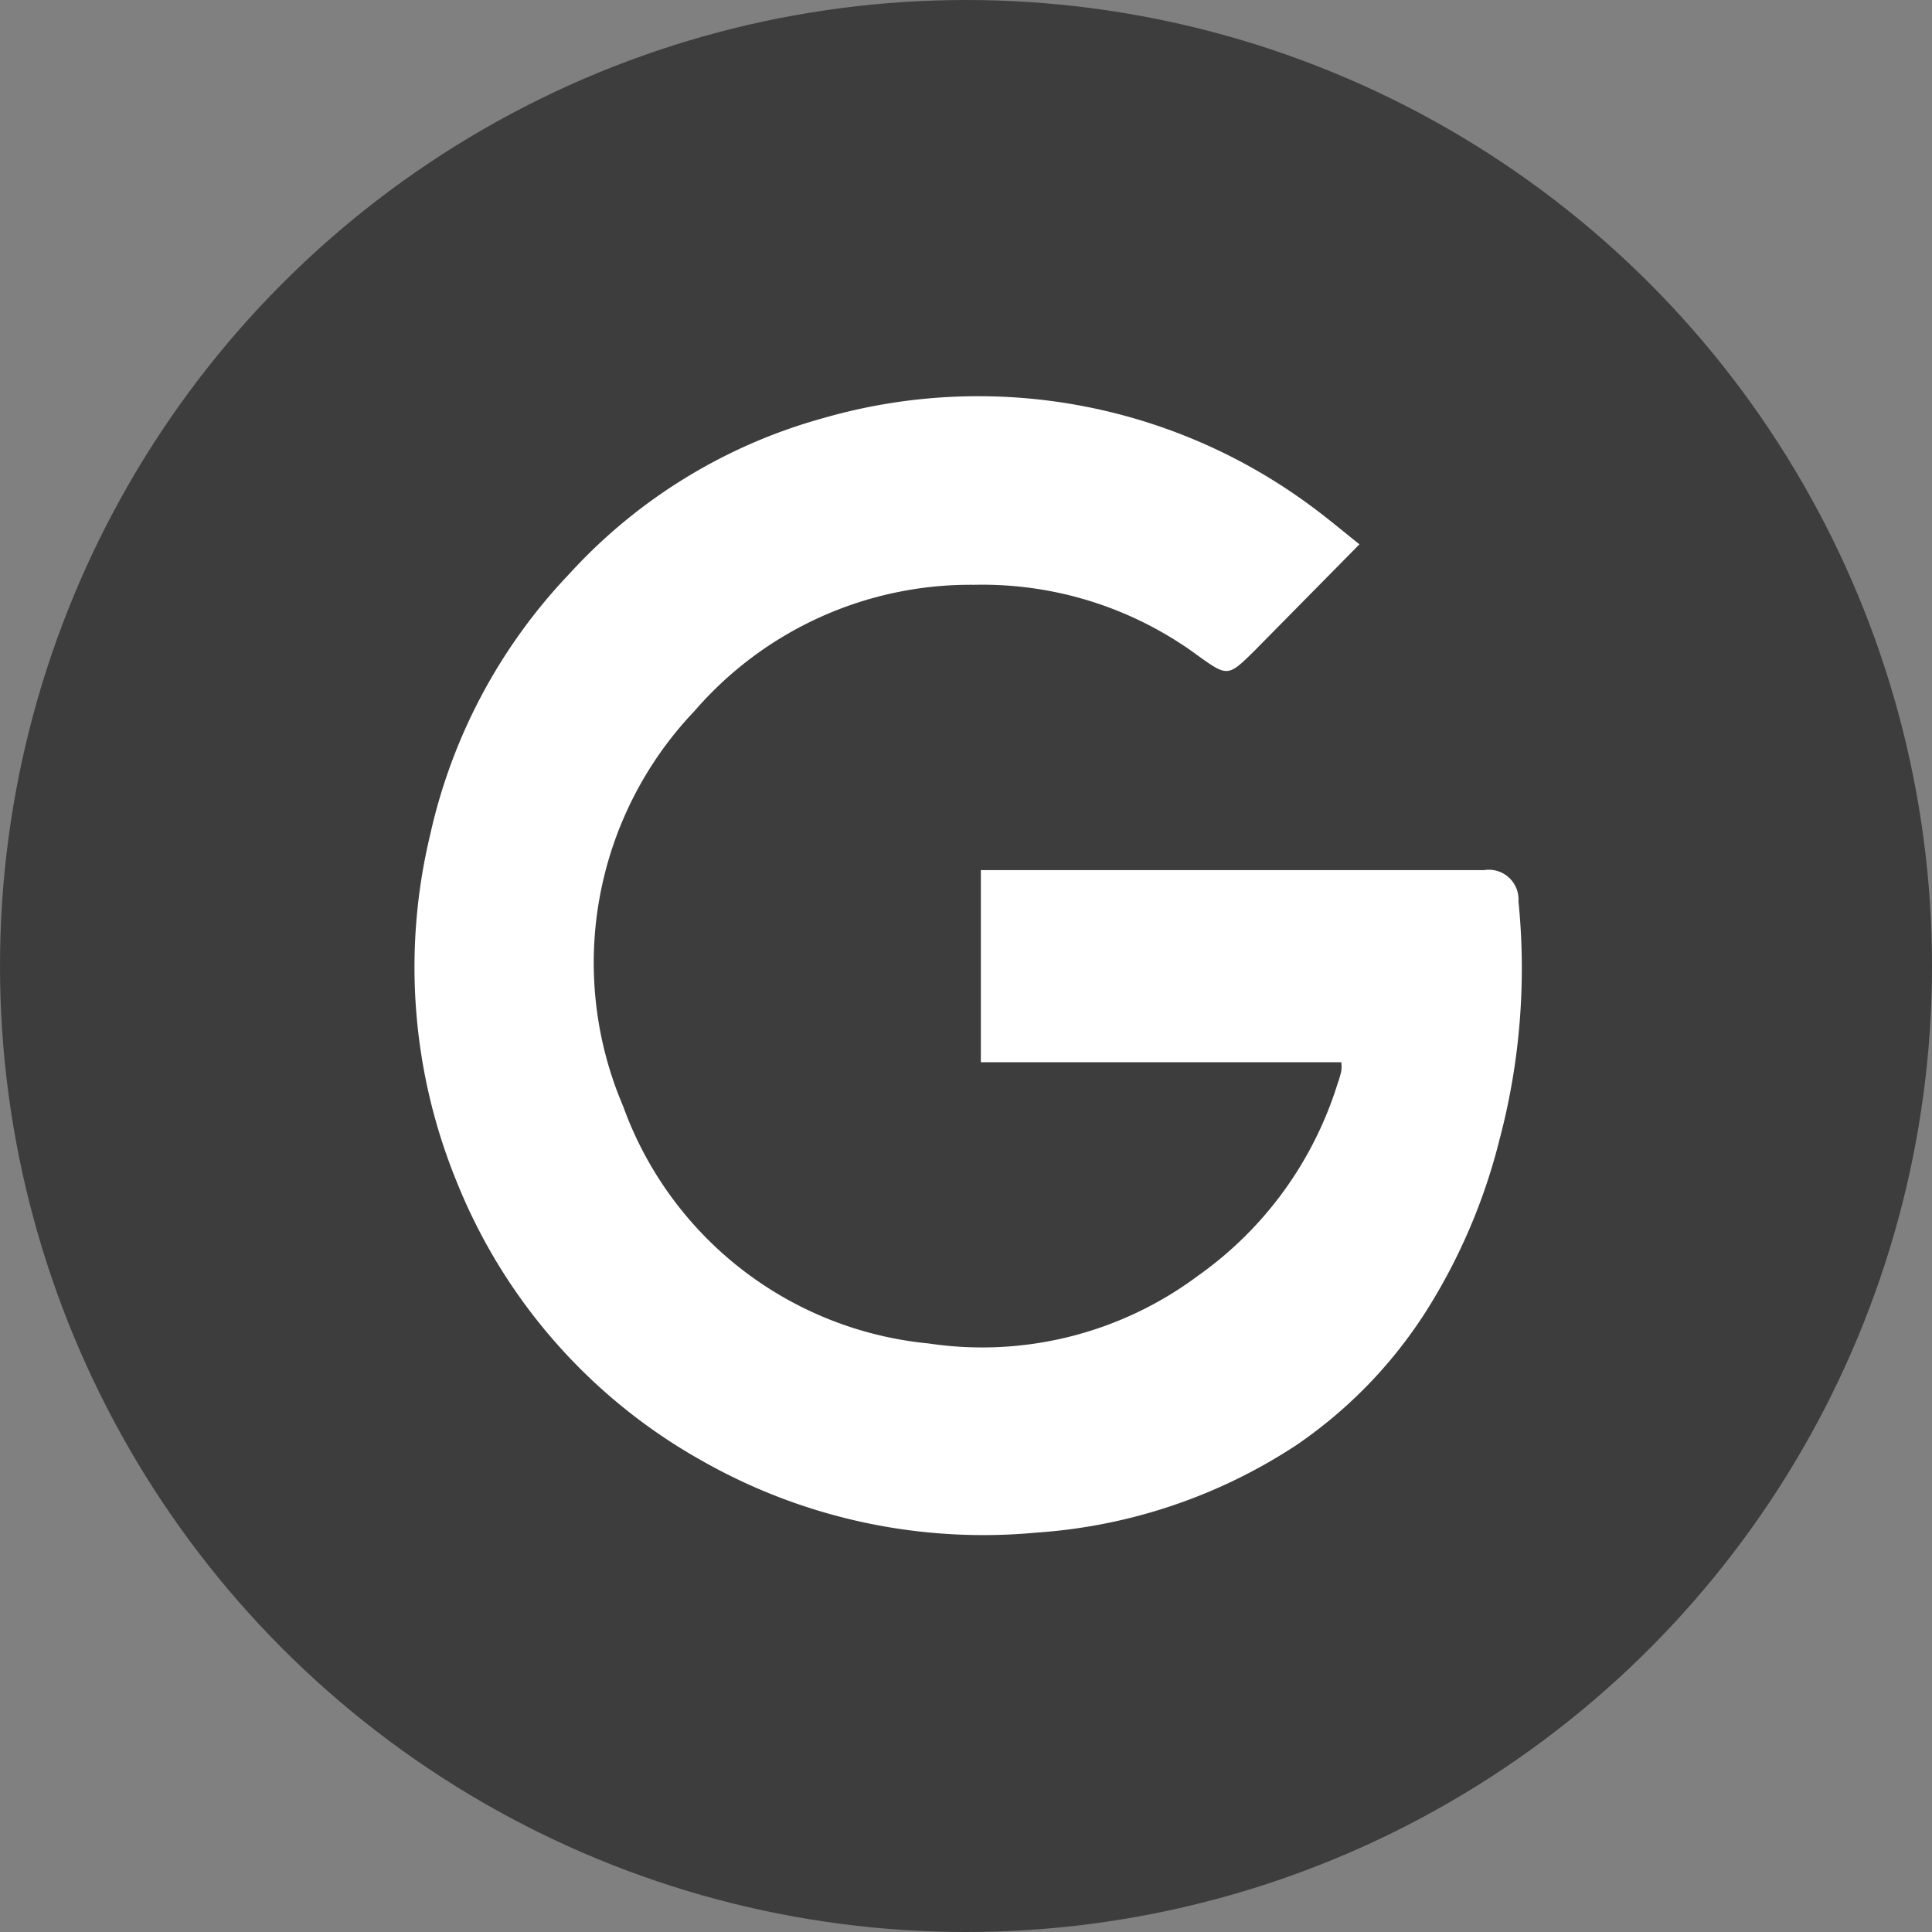 <svg xmlns="http://www.w3.org/2000/svg" viewBox="0 0 52 52"><rect x="0" y="0" width="52" height="52" fill="#808080" stroke="none"/><defs><style>.cls-1{fill:#3e3d3d;}.cls-2{fill:#fff;}</style></defs><g id="Layer_2" data-name="Layer 2"><g id="Layer_1-2" data-name="Layer 1"><circle class="cls-1" cx="26" cy="26" r="26"/><path class="cls-2" d="M36.59,14.65l-2.83,2.87c-.71.7-.72.7-1.54.11a9.77,9.77,0,0,0-6-1.89,9.81,9.81,0,0,0-7.53,3.4,9.82,9.82,0,0,0-1.92,10.63A9.73,9.73,0,0,0,25,36.16a9.71,9.71,0,0,0,7.24-1.82A9.94,9.94,0,0,0,36,29.17a2.56,2.56,0,0,0,.1-.34.84.84,0,0,0,0-.24h-9.7V23.42H39.94a.8.8,0,0,1,.93.84,18,18,0,0,1-.51,6.41,15.79,15.79,0,0,1-2,4.66,12.48,12.48,0,0,1-3.46,3.56,14.49,14.49,0,0,1-7,2.36,15.33,15.33,0,0,1-9-1.93,15,15,0,0,1-6.59-7.47,15.25,15.25,0,0,1-.73-9.39,14.83,14.83,0,0,1,3.73-7,14.45,14.45,0,0,1,6.86-4.21A15.05,15.05,0,0,1,35.3,13.63C35.71,13.93,36.1,14.26,36.59,14.65Z"/></g></g></svg>